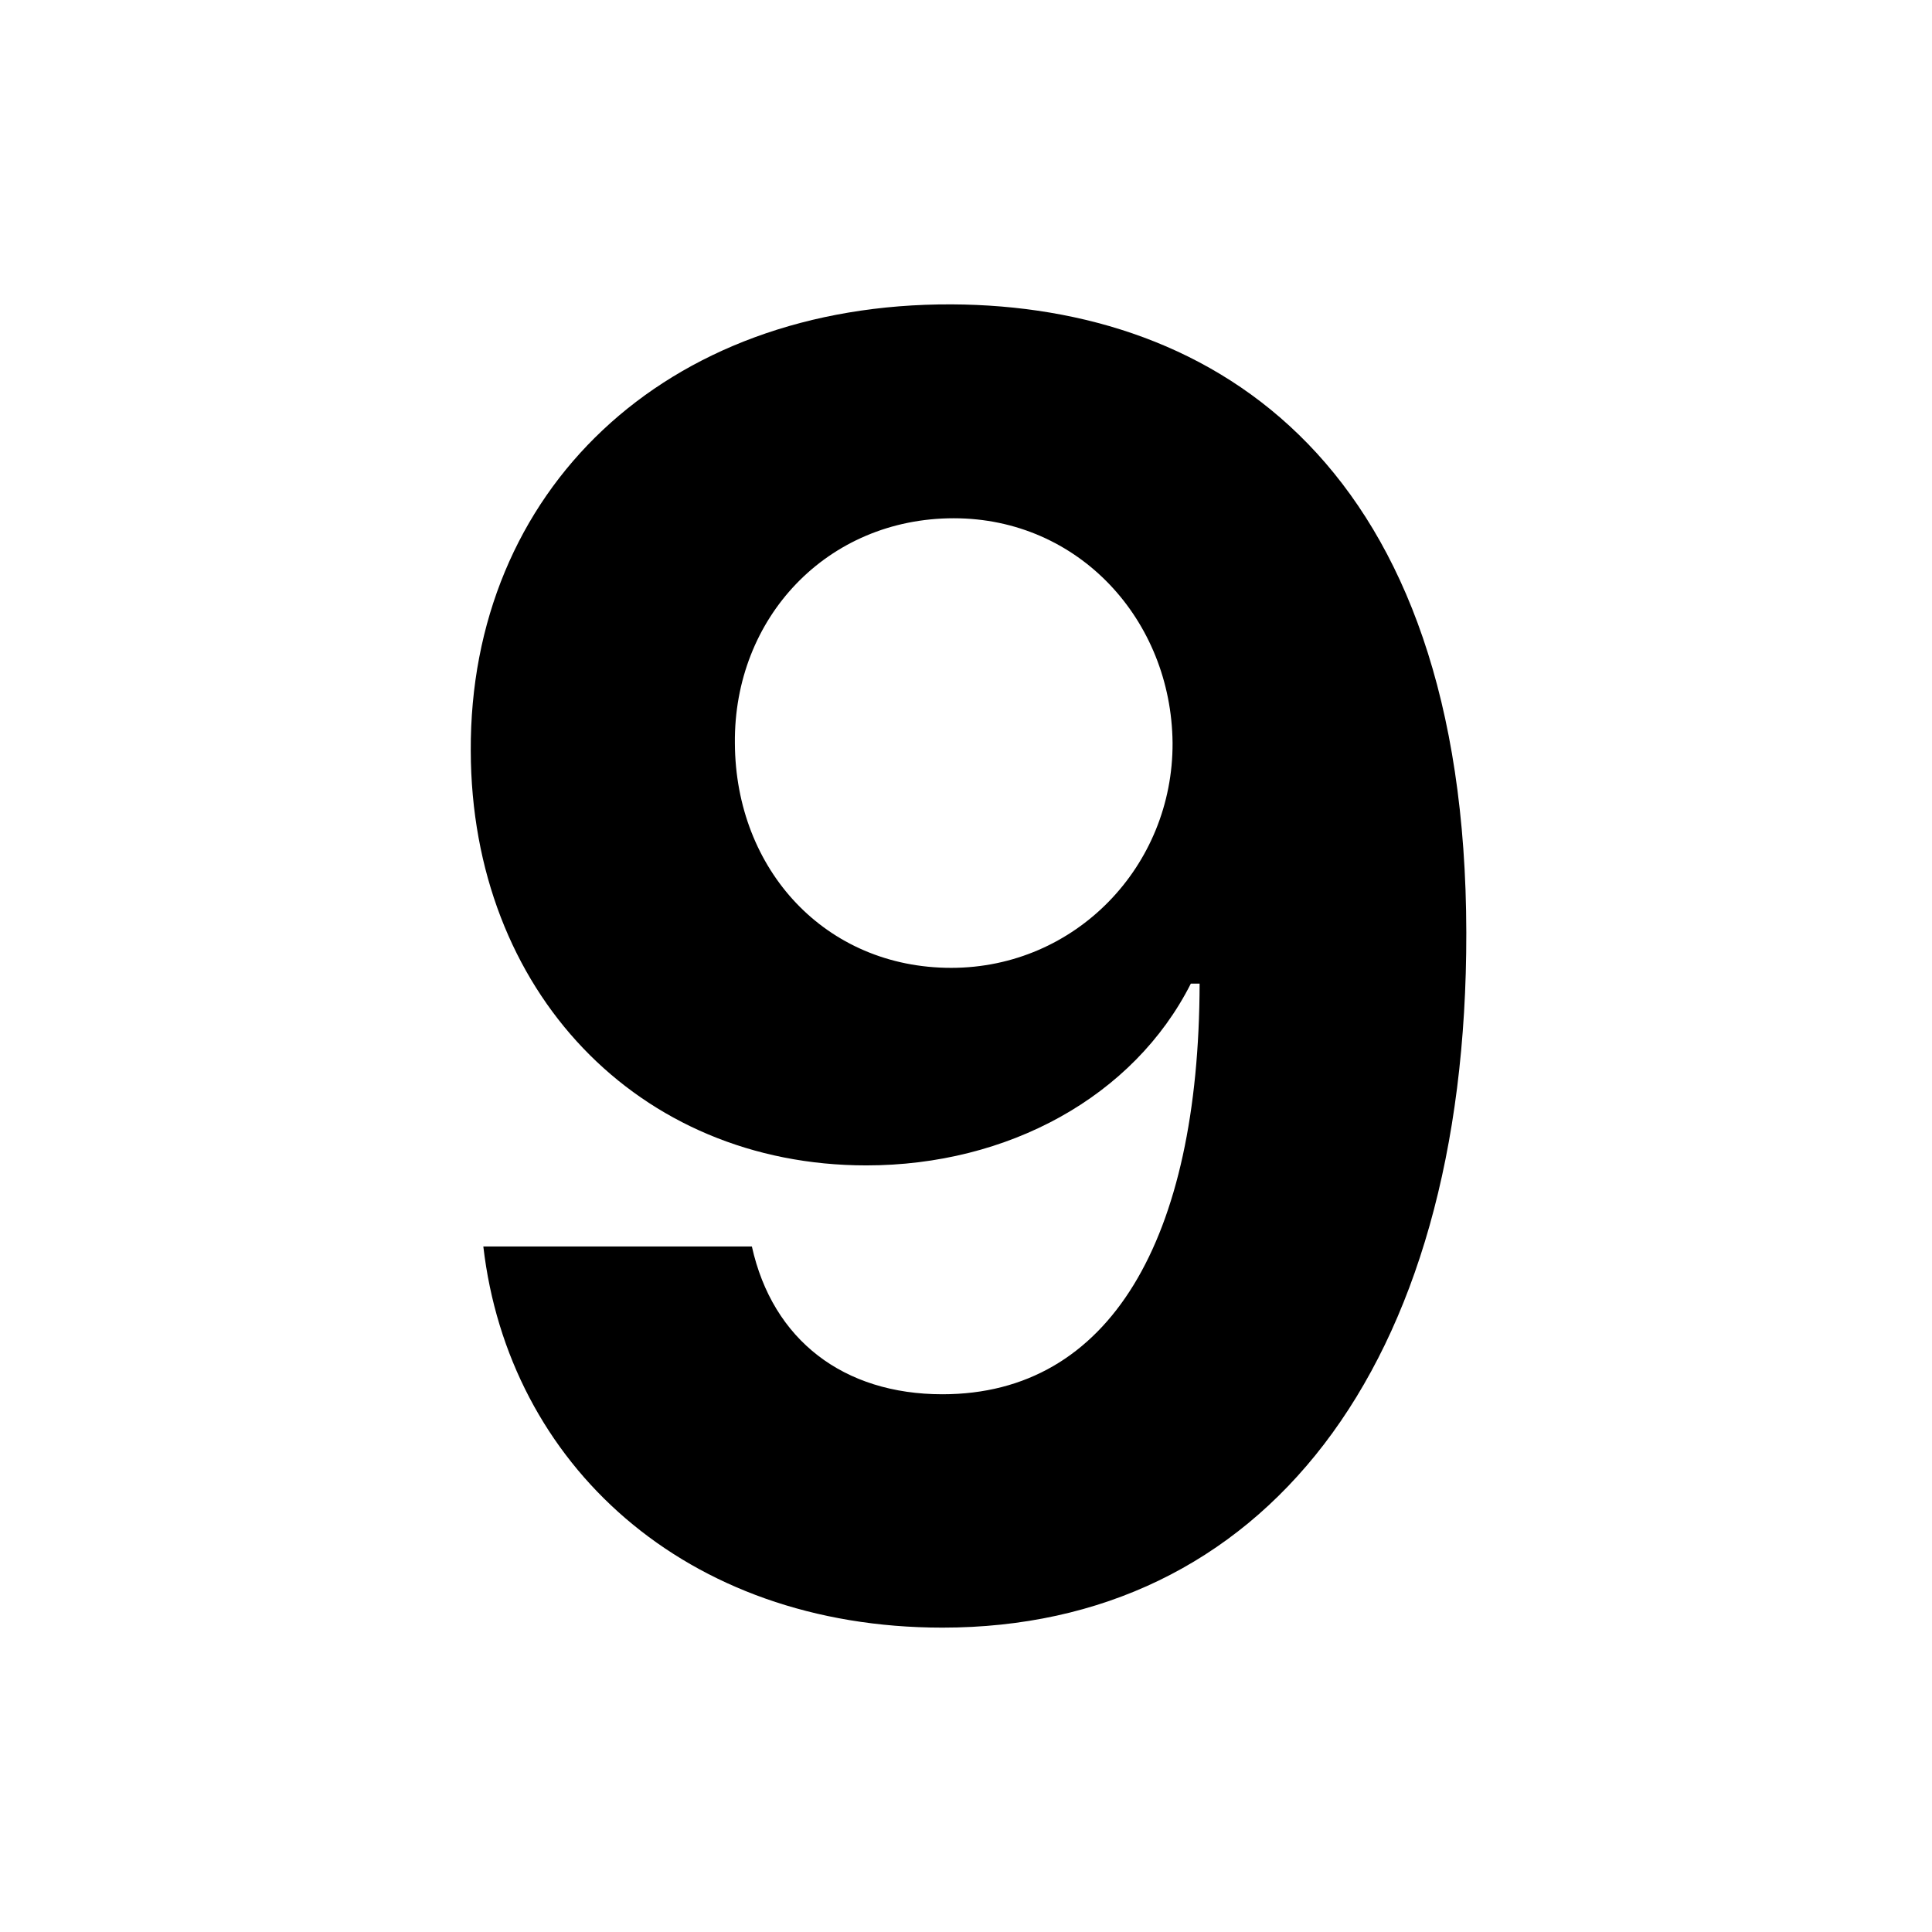 <svg xmlns:xlink="http://www.w3.org/1999/xlink" width="24" height="24" viewBox='0 0 24 24' fill='none' xmlns='http://www.w3.org/2000/svg'> <path d='M11.824 3.781C8.246 3.766 5.832 6.109 5.848 9.328C5.855 12.312 7.926 14.477 10.762 14.477C12.52 14.477 14.082 13.625 14.793 12.219H14.902C14.895 15.391 13.793 17.32 11.707 17.32C10.48 17.32 9.598 16.648 9.34 15.484H6.004C6.316 18.18 8.504 20.219 11.707 20.219C15.668 20.219 18.223 17.016 18.215 11.586C18.207 5.789 15.113 3.797 11.824 3.781ZM11.848 6.438C13.402 6.438 14.551 7.703 14.566 9.227C14.574 10.758 13.363 12.023 11.816 12.023C10.254 12.023 9.137 10.805 9.129 9.234C9.113 7.672 10.277 6.438 11.848 6.438Z' fill='black'/> </svg>